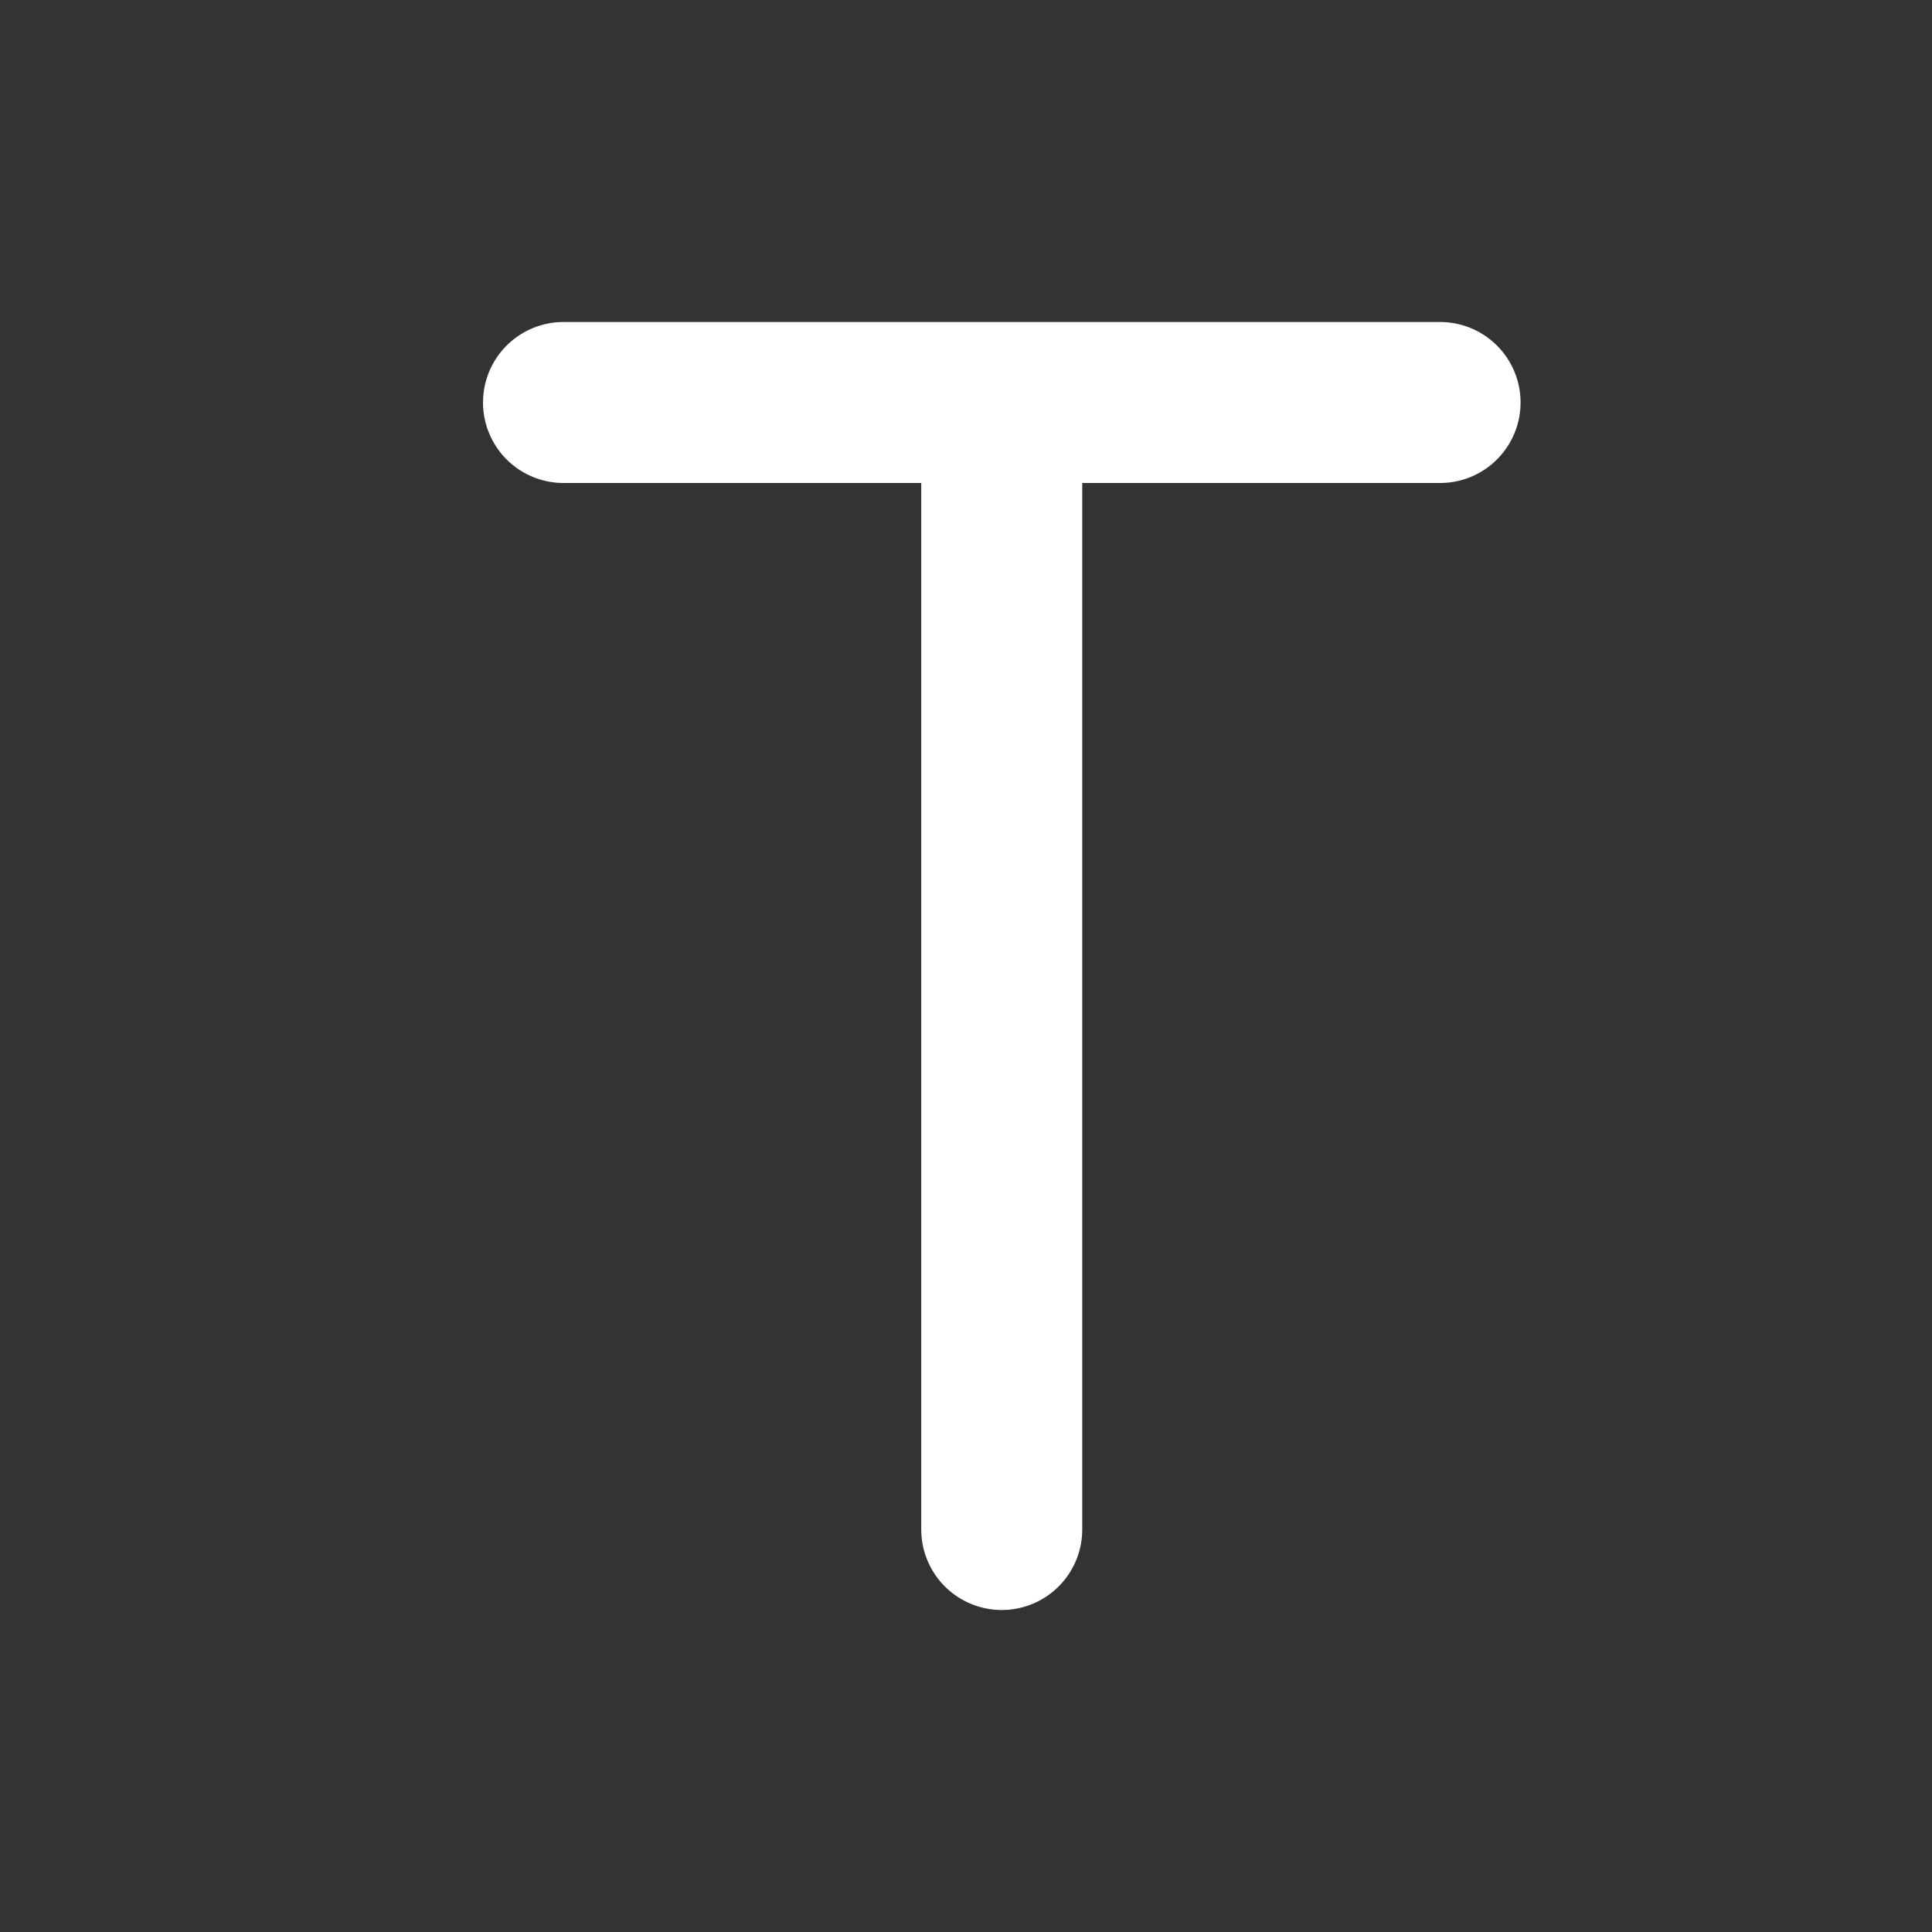 <svg width="24" height="24" viewBox="0 0 24 24" fill="none" xmlns="http://www.w3.org/2000/svg">
<rect x="0" y="0" width="24" height="24" fill="#333333" stroke="none"/>
<path d="M12.444 5V19M7 5H17.889" stroke="white" stroke-width="2" stroke-linecap="round" stroke-linejoin="round"/>
</svg>
